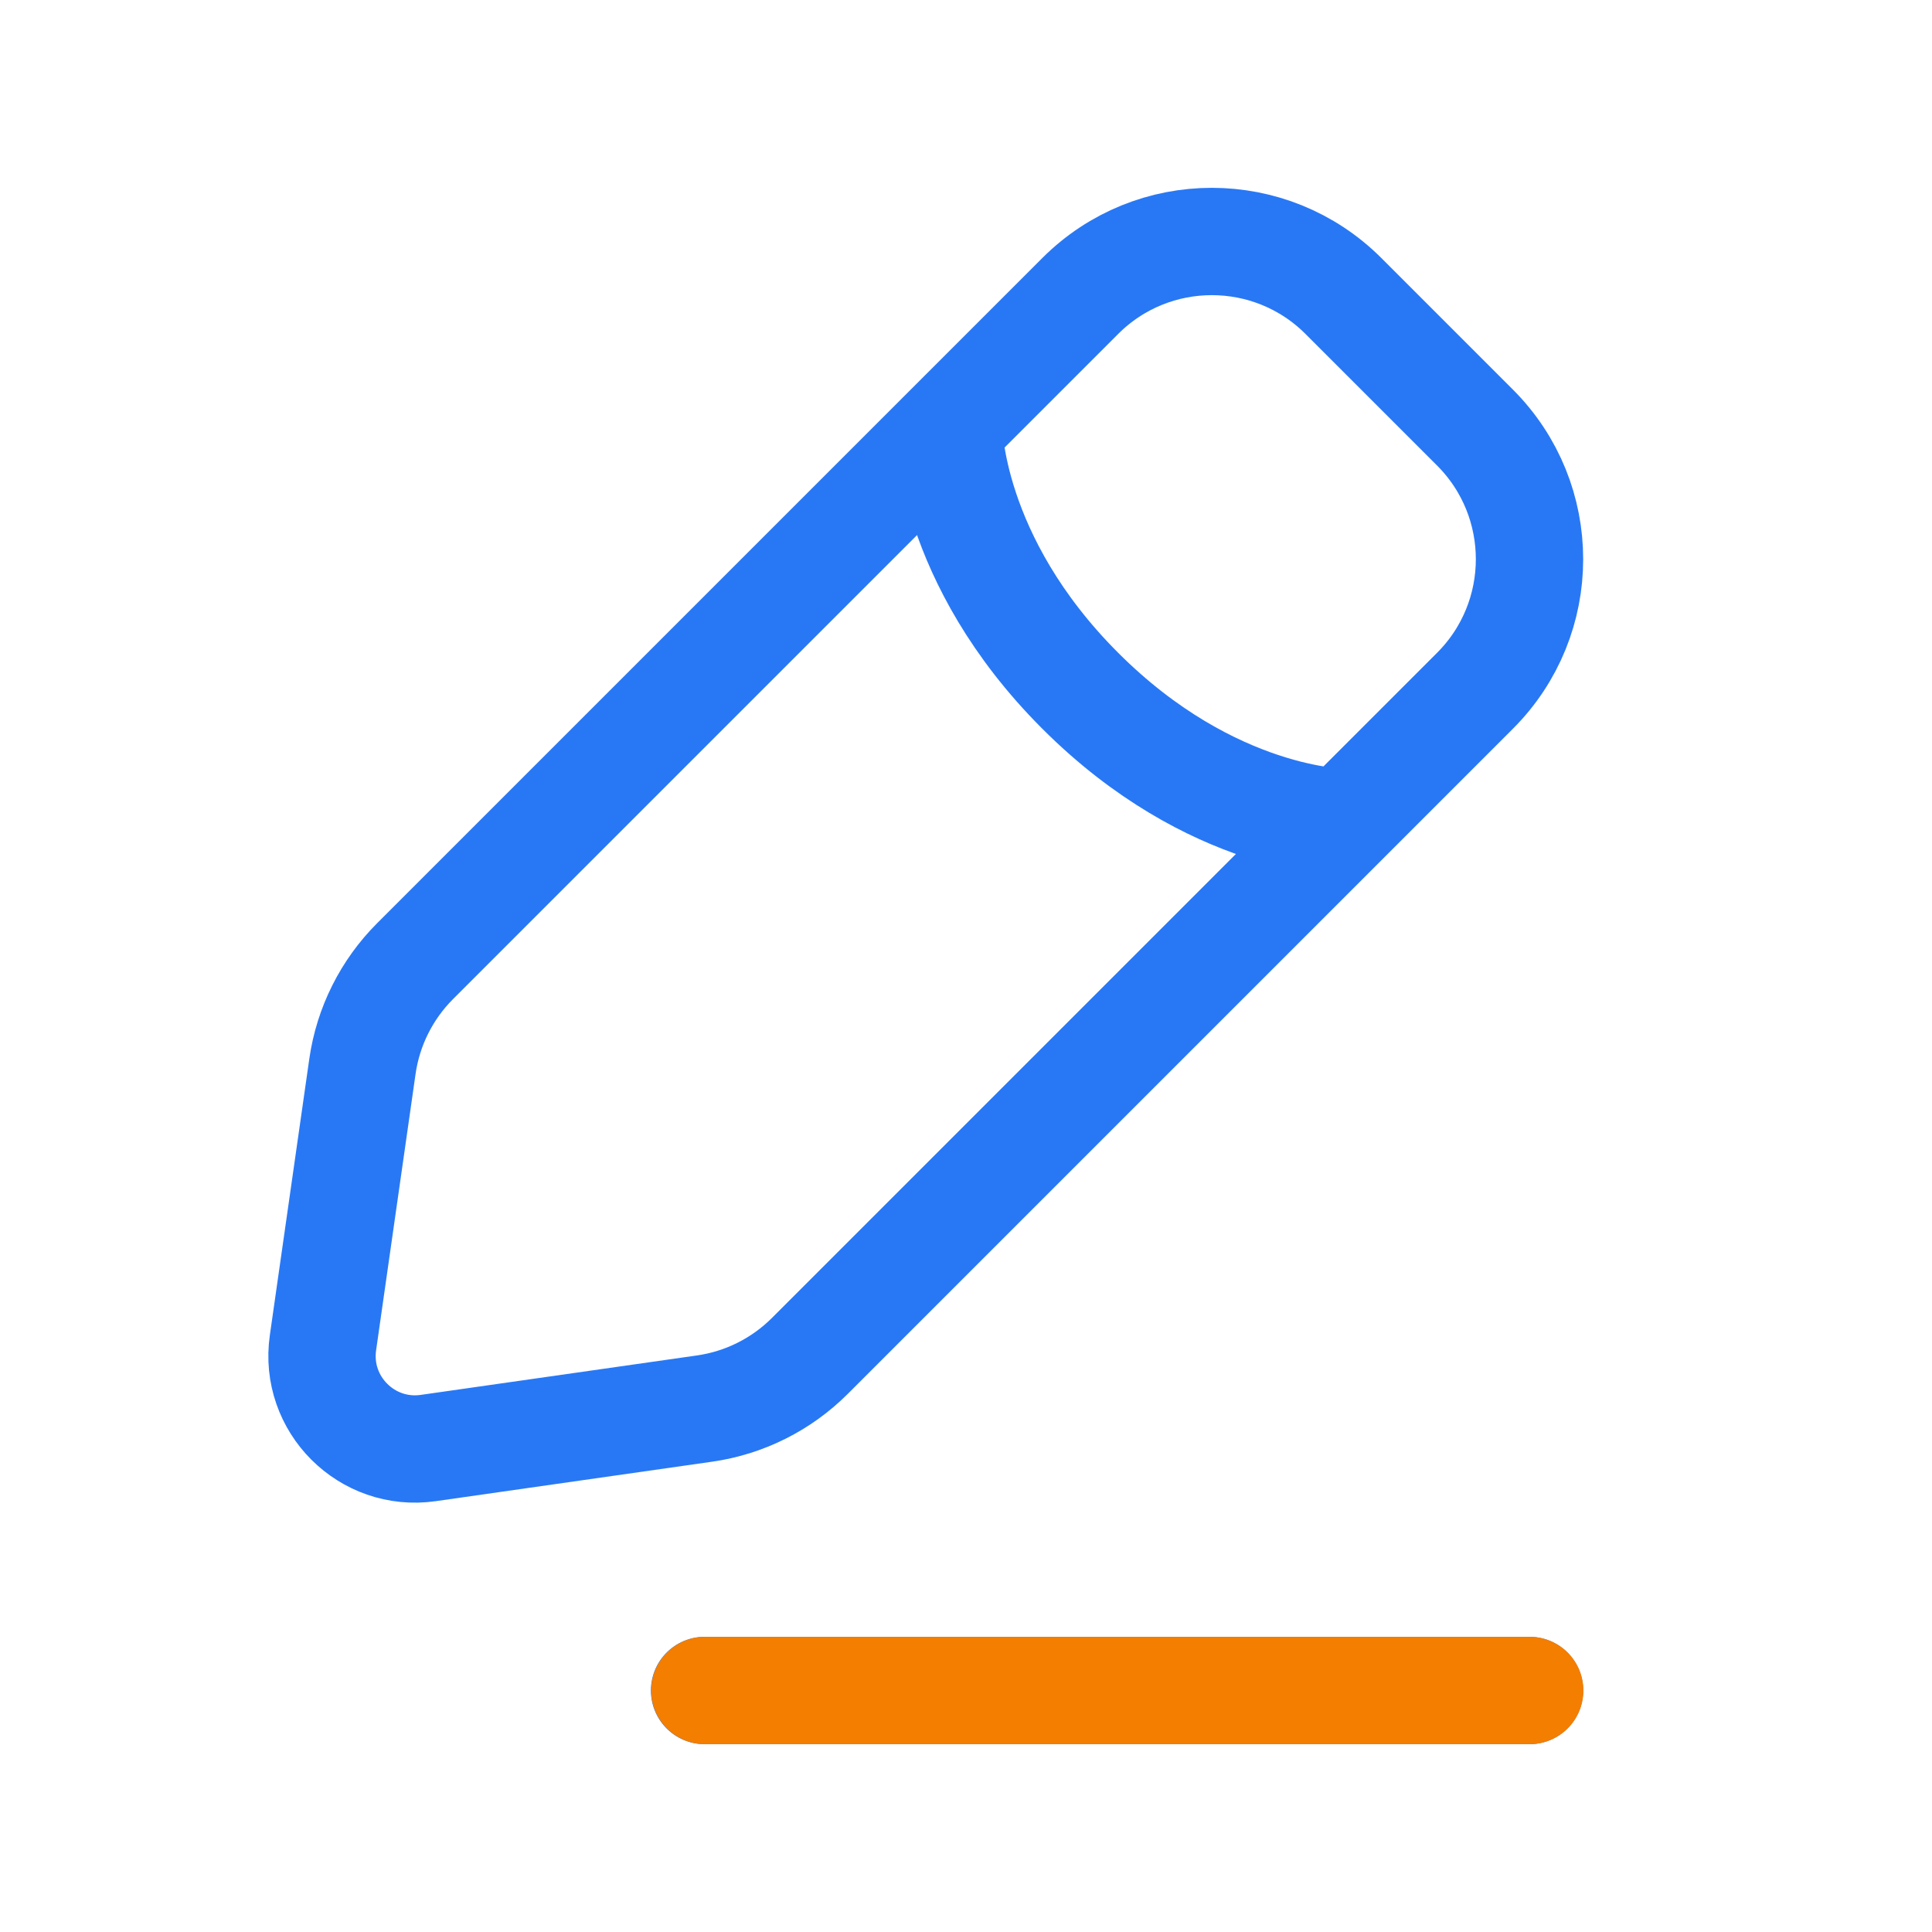 <svg width="54" height="54" viewBox="0 0 54 54" fill="none" xmlns="http://www.w3.org/2000/svg">
<path d="M19.693 47.25H42.75M26.515 11.951C26.515 11.951 26.515 15.629 30.193 19.307C33.871 22.985 37.549 22.985 37.549 22.985M11.969 40.473L19.693 39.37C20.807 39.211 21.839 38.694 22.635 37.899L41.227 19.307C43.258 17.276 43.258 13.983 41.227 11.951L37.549 8.273C35.517 6.242 32.224 6.242 30.193 8.273L11.601 26.865C10.806 27.661 10.289 28.693 10.13 29.807L9.027 37.531C8.782 39.247 10.253 40.718 11.969 40.473Z" stroke="#2878F5" stroke-width="3" stroke-linecap="round"/>
<path d="M19.7 45.75C18.872 45.75 18.2 46.422 18.2 47.25C18.2 48.078 18.872 48.75 19.7 48.75V45.75ZM42.757 48.75C43.586 48.75 44.257 48.078 44.257 47.25C44.257 46.422 43.586 45.75 42.757 45.75V48.75ZM19.7 48.75H42.757V45.75H19.7V48.75Z" fill="#F37E00"/>
</svg>
